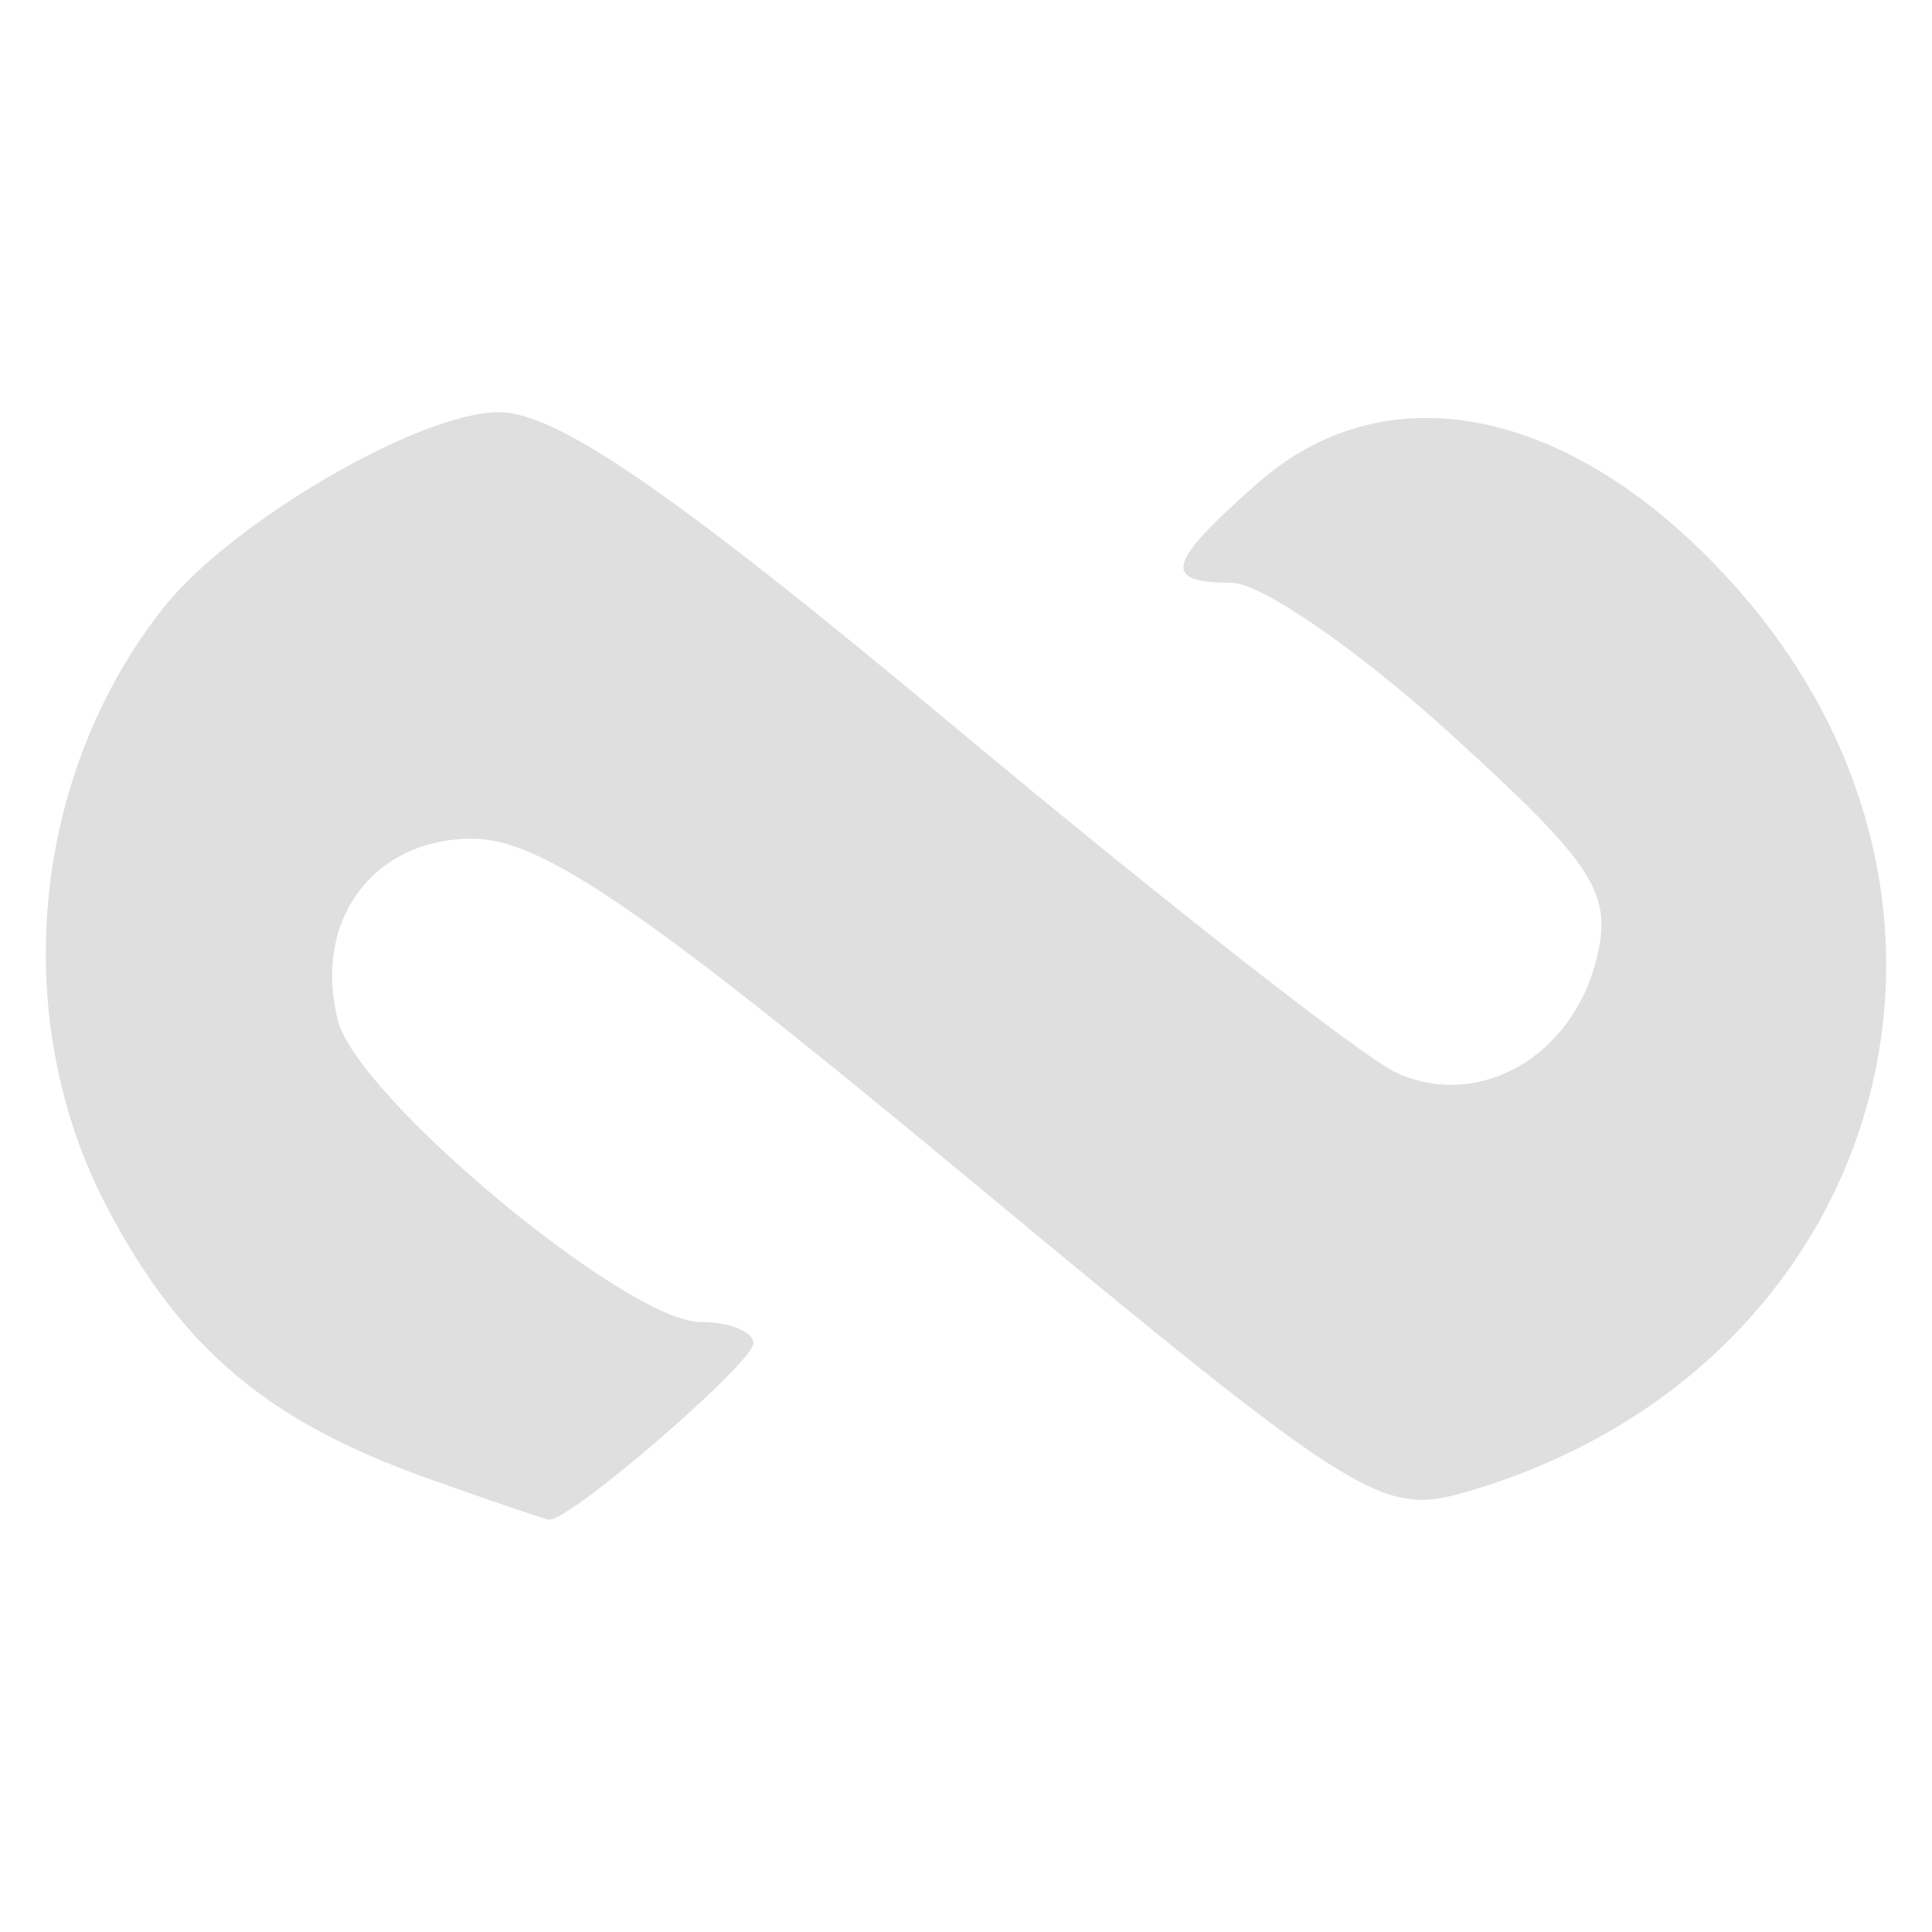 <?xml version="1.0" encoding="UTF-8" standalone="no"?>
<svg
   width="64"
   height="64"
   version="1.1"
   id="svg73"
   sodipodi:docname="steam_icon_392110.svg"
   inkscape:version="1.4.2 (ebf0e940d0, 2025-05-08)"
   xmlns:inkscape="http://www.inkscape.org/namespaces/inkscape"
   xmlns:sodipodi="http://sodipodi.sourceforge.net/DTD/sodipodi-0.dtd"
   xmlns="http://www.w3.org/2000/svg"
   xmlns:svg="http://www.w3.org/2000/svg"
   xmlns:rdf="http://www.w3.org/1999/02/22-rdf-syntax-ns#"
   xmlns:cc="http://creativecommons.org/ns#"
   xmlns:dc="http://purl.org/dc/elements/1.1/">
  <sodipodi:namedview
     pagecolor="#f5f7fa"
     bordercolor="#666666"
     borderopacity="1"
     objecttolerance="10"
     gridtolerance="10"
     guidetolerance="10"
     inkscape:pageopacity="0"
     inkscape:pageshadow="2"
     inkscape:window-width="1377"
     inkscape:window-height="886"
     id="namedview75"
     showgrid="false"
     inkscape:zoom="6.2890624"
     inkscape:cx="47.622361"
     inkscape:cy="45.396274"
     inkscape:window-x="147"
     inkscape:window-y="75"
     inkscape:window-maximized="0"
     inkscape:current-layer="g877"
     inkscape:document-rotation="0"
     inkscape:pagecheckerboard="0"
     inkscape:showpageshadow="2"
     inkscape:deskcolor="#d1d1d1" />
  <defs
     id="defs29">
    <linearGradient
       id="b"
       x1="399.57"
       x2="399.57"
       y1="545.8"
       y2="517.8"
       gradientTransform="matrix(2.143,0,0,2.143,-825.864,-1107.666)"
       gradientUnits="userSpaceOnUse">
      <stop
         stop-color="#3889e9"
         offset="0"
         id="stop2" />
      <stop
         stop-color="#5ea5fb"
         offset="1"
         id="stop4" />
    </linearGradient>
  </defs>
  <circle
     cx="32.516"
     cy="31.878"
     r="0"
     fill="url(#b)"
     stroke-width="1.571"
     id="circle41"
     style="fill:url(#b)" />
  <g
     aria-label="GZ"
     transform="matrix(1.221,0,0,0.819,0.496,-0.166)"
     id="text93"
     style="font-weight:bold;font-size:11.526px;line-height:1.25;font-family:sans-serif;-inkscape-font-specification:'sans-serif Bold';fill:#f2f2f2;stroke-width:0.288" />
  <g
     id="g877"
     transform="matrix(1.1,0,0,1.1,-3.185,-3.207)">
    <path
       style="fill:#dfdfdf;fill-opacity:1;stroke-width:0.642"
       d="M 15.787,47.441 C 10.96,45.722 8.378,43.546 6.14,39.313 3.132,33.625 3.813,26.281 7.818,21.218 9.86,18.638 15.534,15.329 17.918,15.329 c 1.763,0 5.295,2.441 13.793,9.532 6.283,5.243 12.241,9.905 13.241,10.362 2.463,1.124 5.279,-0.469 6.015,-3.402 0.505,-2.012 -0.038,-2.852 -4.409,-6.824 -2.742,-2.492 -5.693,-4.53 -6.559,-4.53 -2.135,0 -1.985,-0.576 0.781,-3.011 3.976,-3.5 9.682,-2.223 14.477,3.238 8.502,9.684 4.277,23.571 -8.267,27.168 -2.488,0.714 -3.272,0.217 -14.944,-9.469 C 22.256,30.269 19.193,28.172 17.121,28.172 c -2.99,0 -4.809,2.456 -4.052,5.471 0.581,2.314 8.717,9.083 10.917,9.083 0.878,0 1.597,0.289 1.597,0.642 -2.2e-5,0.592 -5.573,5.398 -6.161,5.313 -0.143,-0.021 -1.779,-0.579 -3.635,-1.24 z"
       id="path1-3" />
  </g>
</svg>
